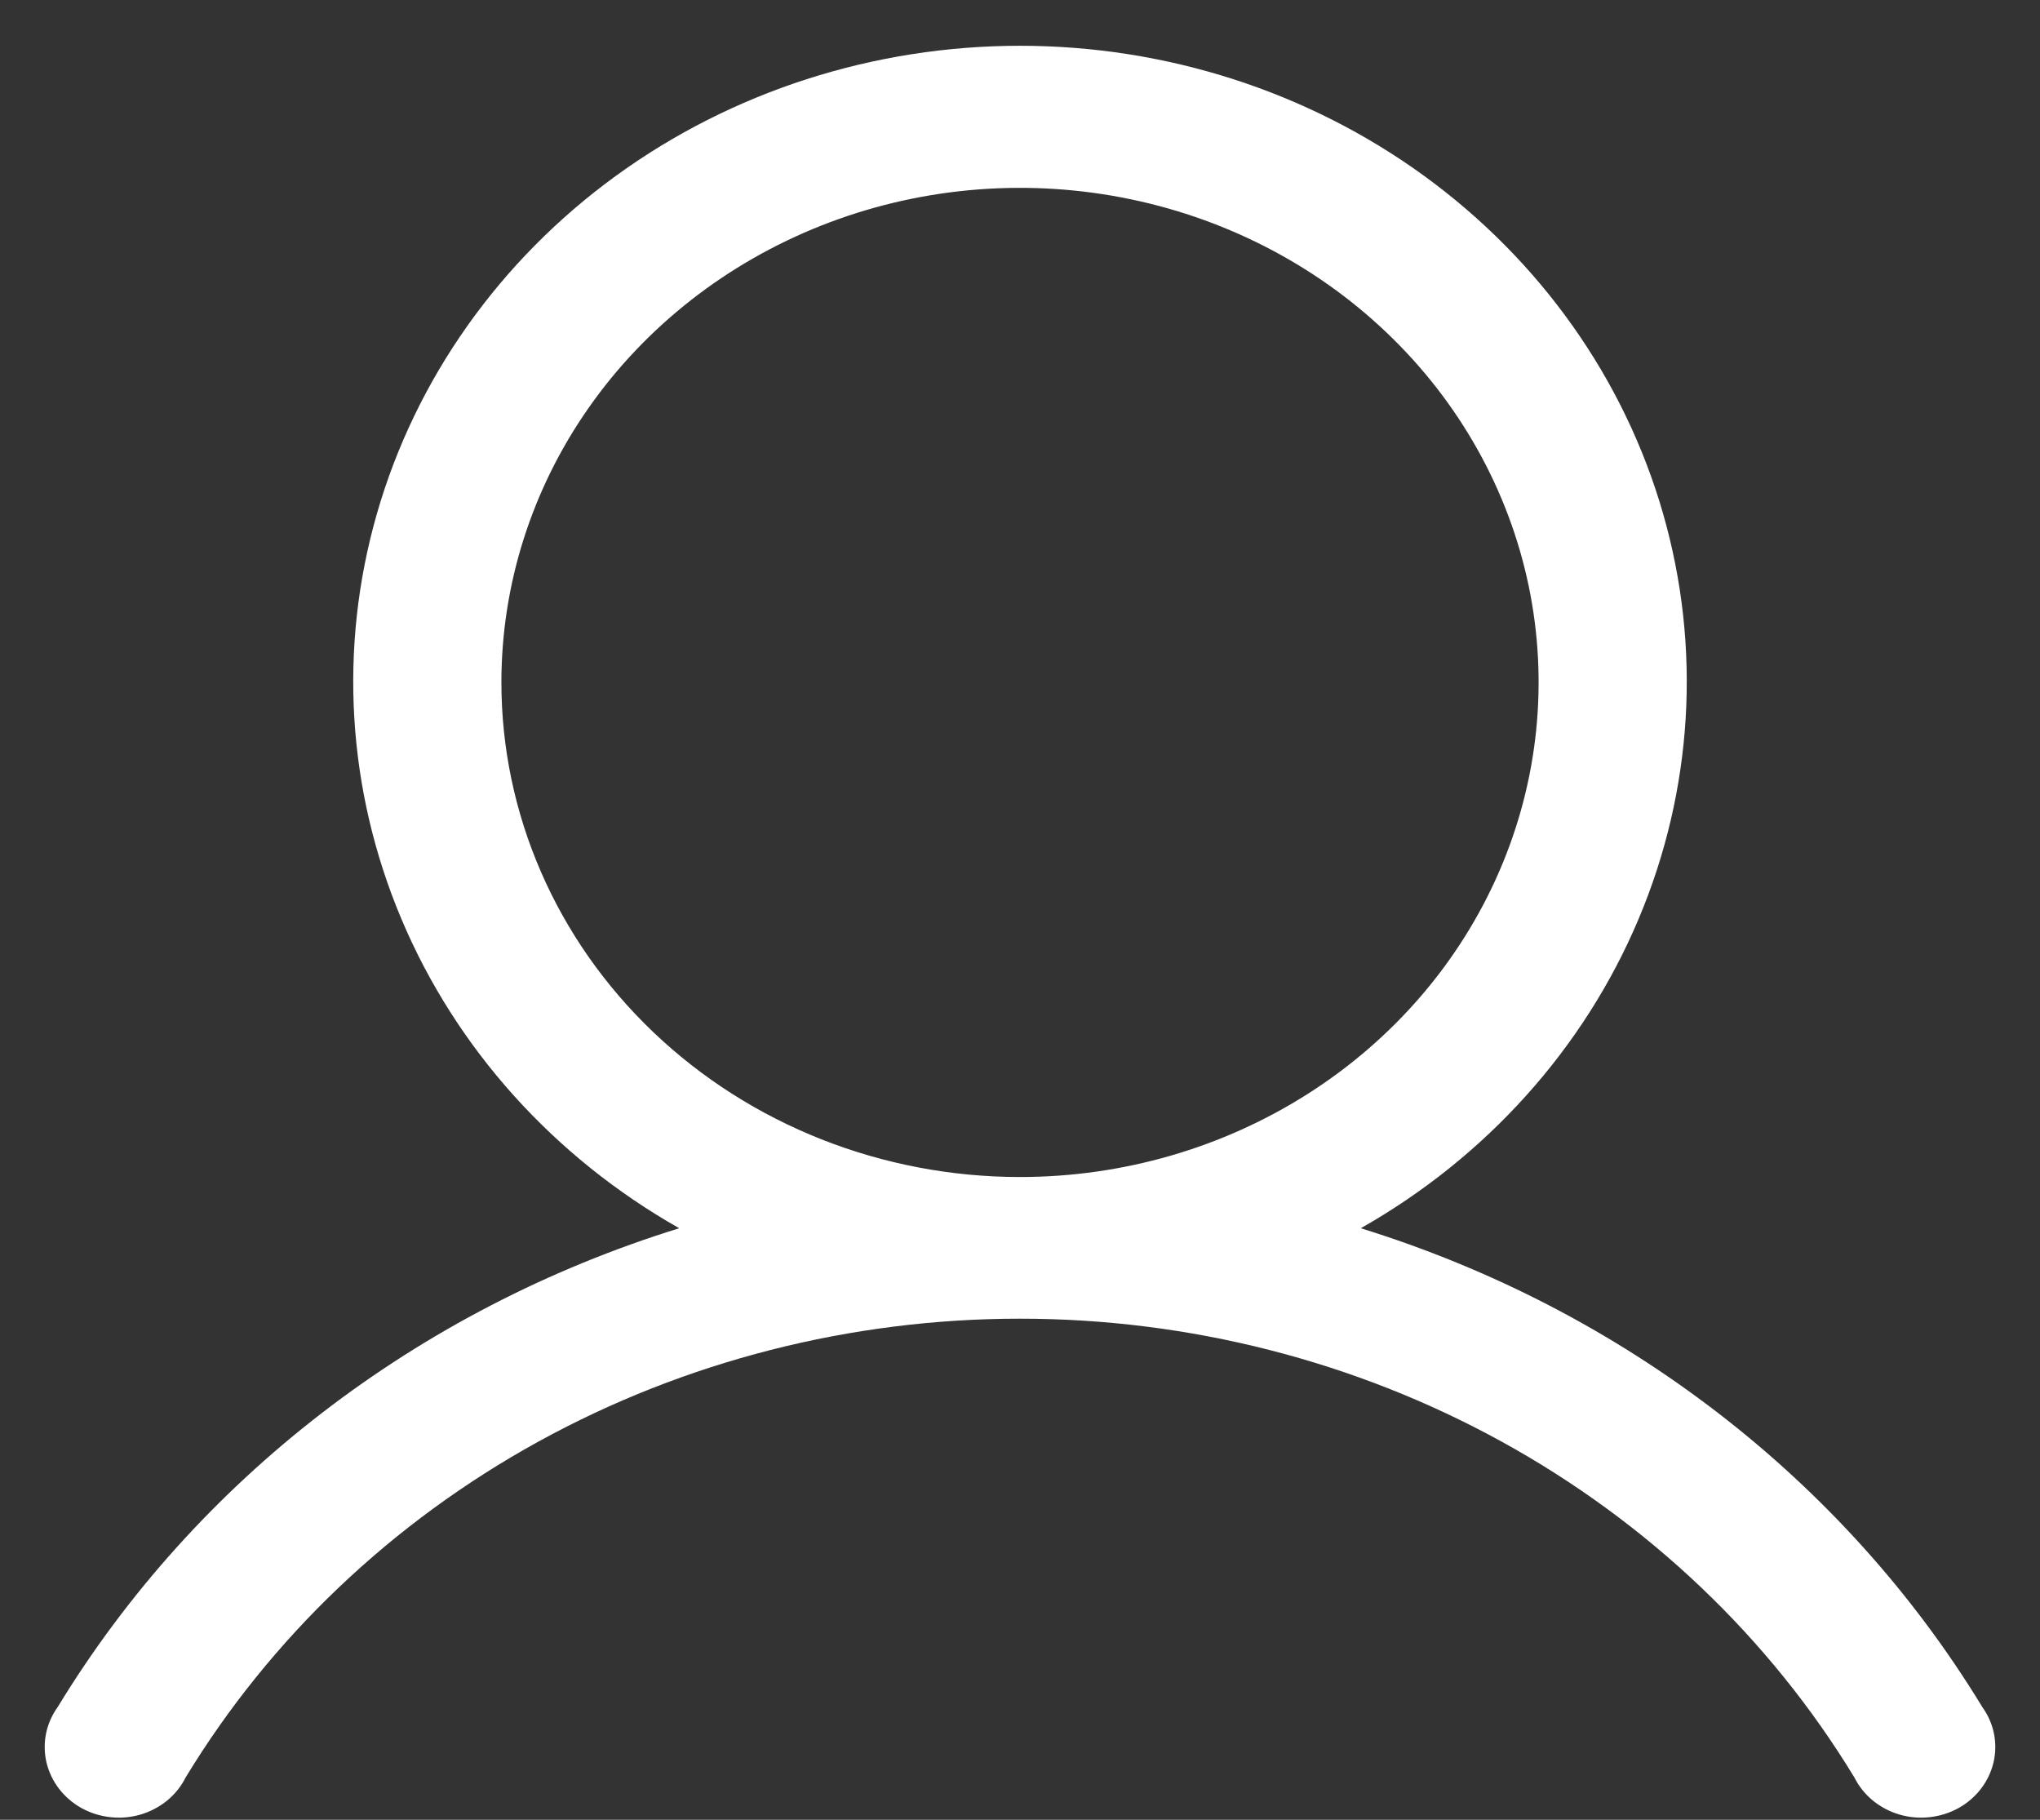 <svg width="37" height="33" viewBox="0 0 37 33" fill="none" xmlns="http://www.w3.org/2000/svg">
<rect x="0" y="0" width="37" height="33" fill="#333333" stroke="none"/>
<path d="M35.952 30.953C33.445 26.835 29.431 23.744 24.681 22.273C26.958 20.982 28.727 19.014 29.717 16.671C30.707 14.328 30.863 11.741 30.161 9.305C29.459 6.87 27.938 4.722 25.831 3.19C23.725 1.659 21.149 0.83 18.5 0.83C15.851 0.83 13.275 1.659 11.169 3.19C9.062 4.722 7.541 6.87 6.839 9.305C6.137 11.741 6.293 14.328 7.283 16.671C8.273 19.014 10.042 20.982 12.319 22.273C7.569 23.744 3.555 26.835 1.048 30.953C0.943 31.099 0.87 31.263 0.835 31.437C0.8 31.61 0.803 31.789 0.843 31.961C0.884 32.133 0.962 32.296 1.071 32.438C1.181 32.581 1.32 32.7 1.48 32.789C1.641 32.877 1.819 32.933 2.003 32.953C2.187 32.973 2.373 32.957 2.55 32.905C2.727 32.853 2.891 32.766 3.032 32.651C3.172 32.535 3.286 32.394 3.366 32.234C4.902 29.704 7.109 27.603 9.765 26.142C12.421 24.682 15.434 23.913 18.5 23.913C21.566 23.913 24.579 24.682 27.235 26.142C29.891 27.603 32.098 29.704 33.634 32.234C33.714 32.394 33.828 32.535 33.968 32.651C34.109 32.766 34.273 32.853 34.45 32.905C34.627 32.957 34.813 32.973 34.997 32.953C35.181 32.933 35.359 32.877 35.52 32.789C35.68 32.7 35.819 32.581 35.929 32.438C36.038 32.296 36.116 32.133 36.157 31.961C36.197 31.789 36.2 31.61 36.165 31.437C36.13 31.263 36.057 31.099 35.952 30.953ZM9.094 12.375C9.094 10.601 9.645 8.867 10.679 7.392C11.713 5.917 13.182 4.768 14.9 4.089C16.619 3.41 18.51 3.233 20.335 3.579C22.16 3.925 23.836 4.779 25.151 6.033C26.467 7.287 27.363 8.886 27.726 10.625C28.088 12.365 27.902 14.168 27.19 15.807C26.478 17.446 25.273 18.847 23.726 19.832C22.179 20.818 20.36 21.344 18.5 21.344C16.005 21.344 13.613 20.399 11.849 18.717C10.085 17.035 9.094 14.754 9.094 12.375Z" fill="white"/>
</svg>
